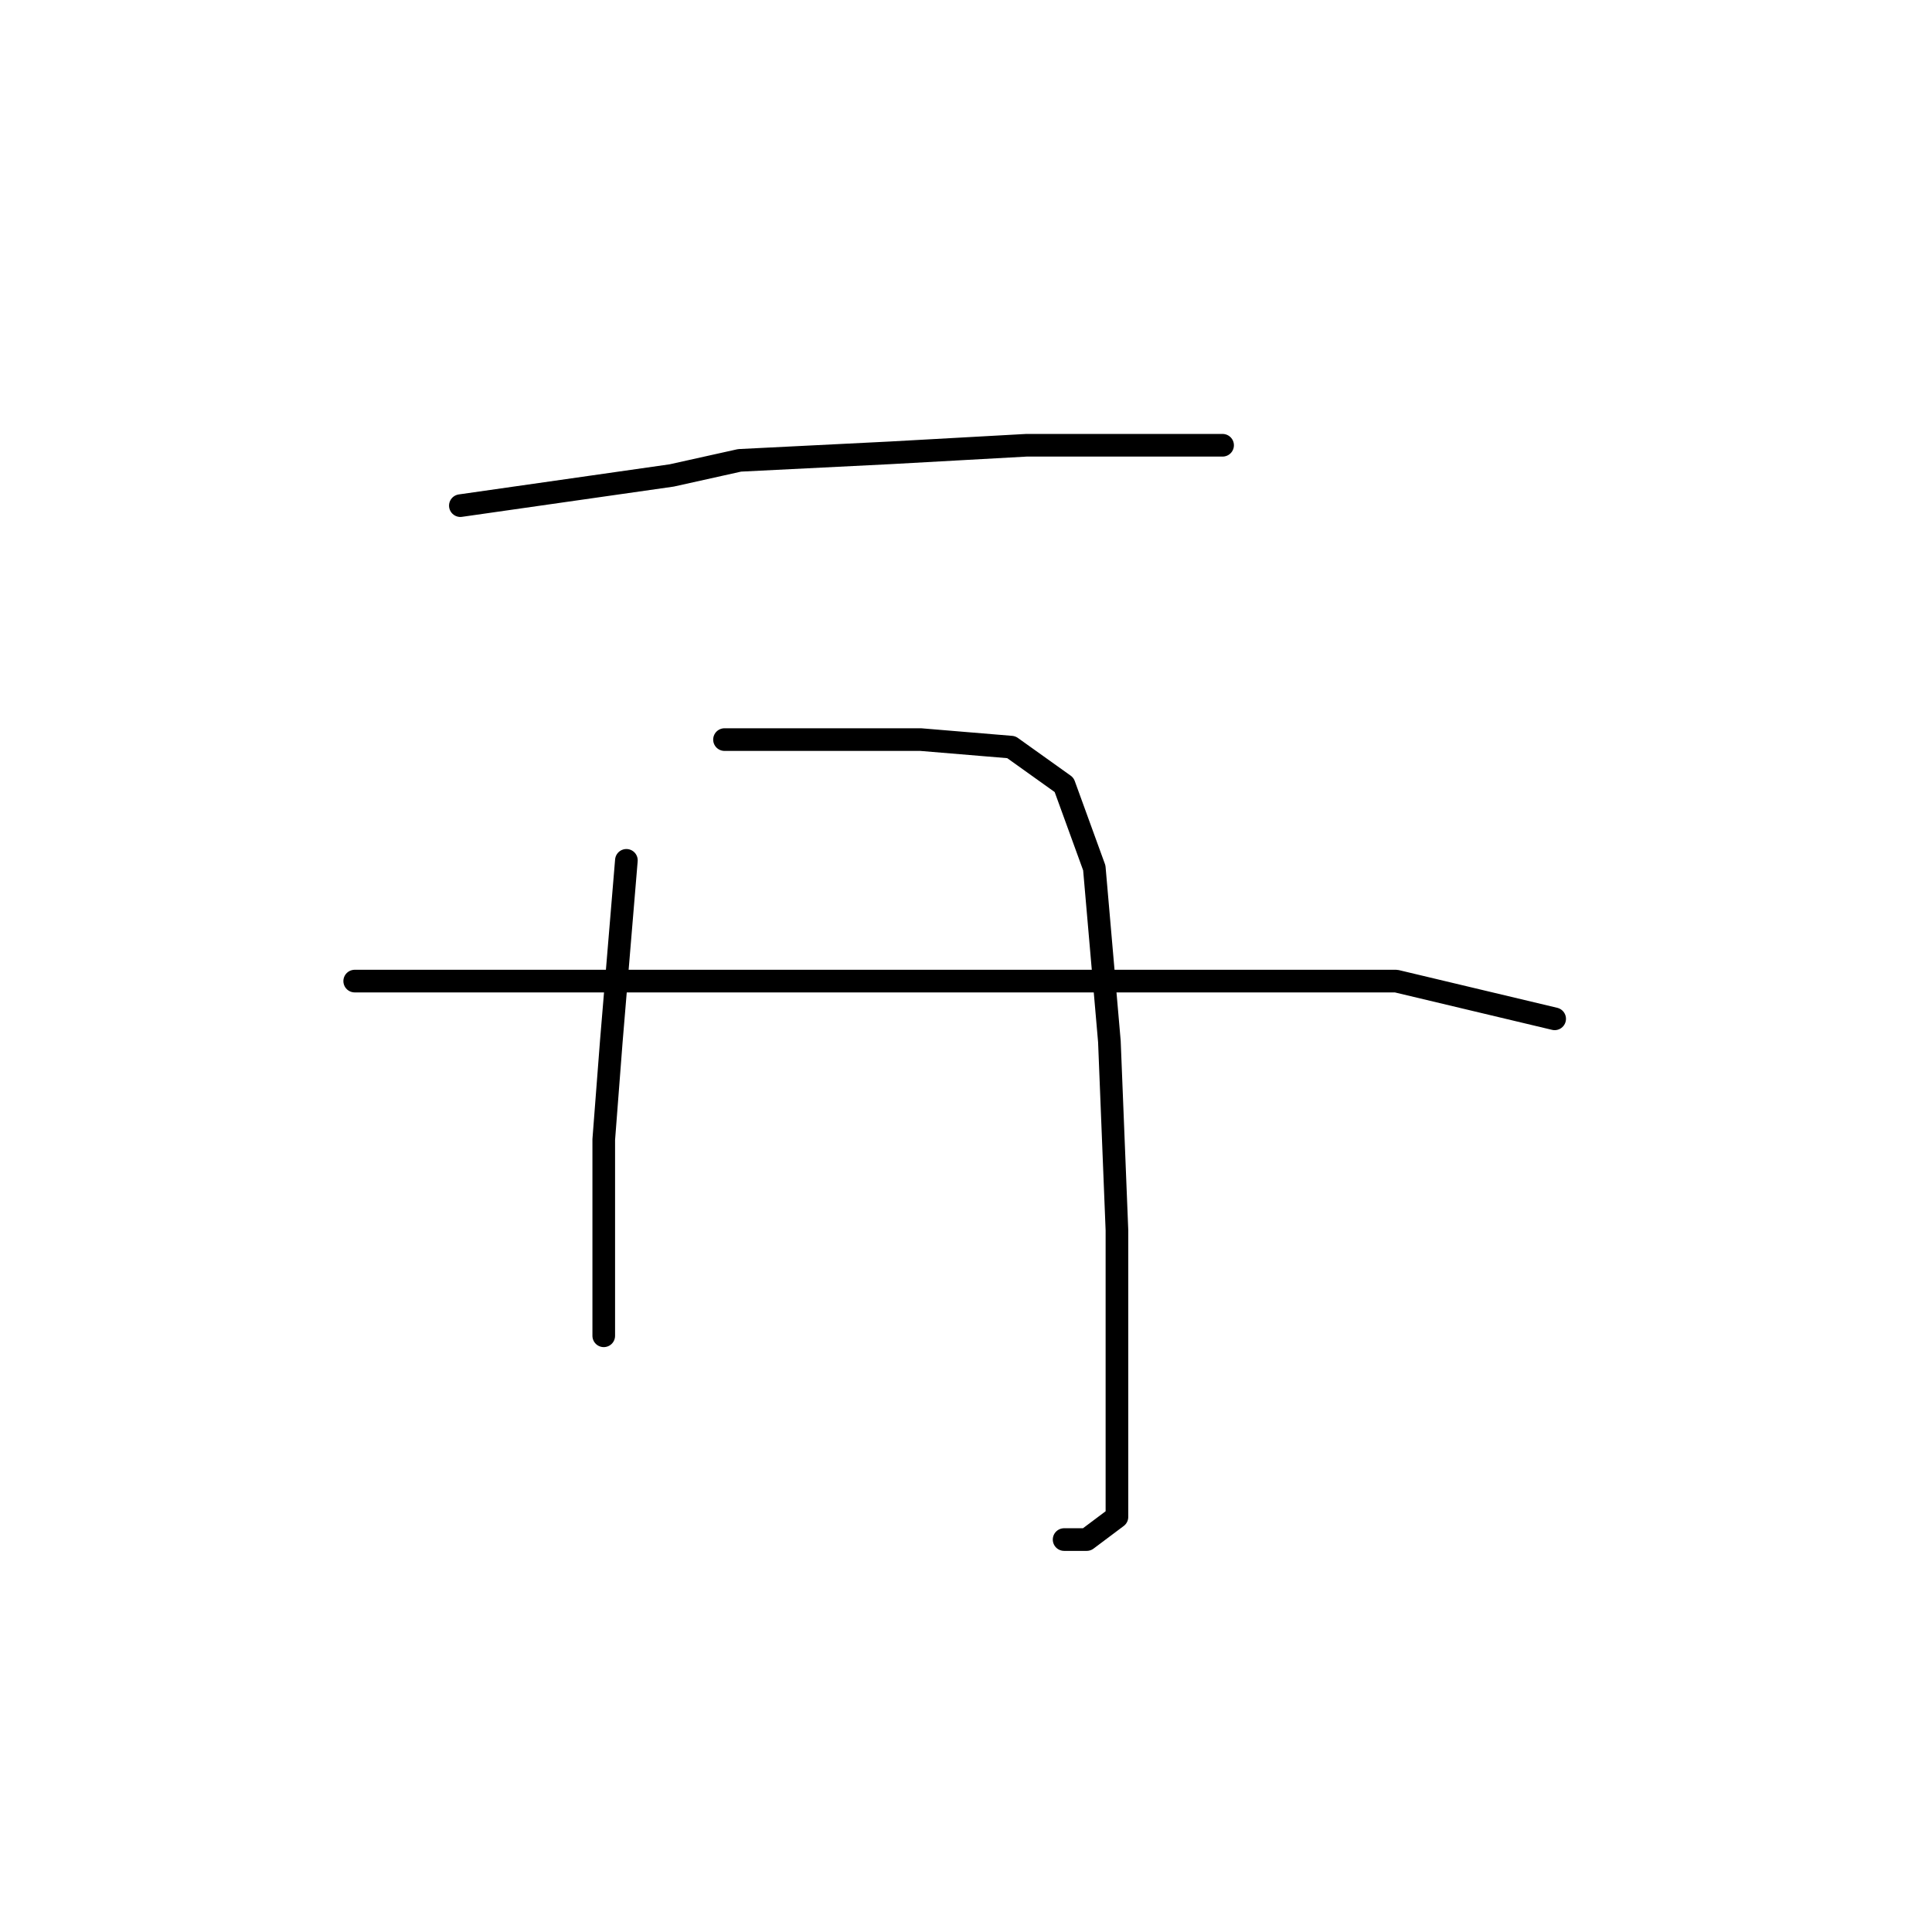 <?xml version="1.0" standalone="no"?>
    <svg width="256" height="256" xmlns="http://www.w3.org/2000/svg" version="1.1">
    <polyline stroke="black" stroke-width="3" stroke-linecap="round" fill="transparent" stroke-linejoin="round" points="61 67 75 65 89 63 98 61 118 60 136 59 153 59 162 59 162 59 " />
        <polyline stroke="black" stroke-width="3" stroke-linecap="round" fill="transparent" stroke-linejoin="round" points="83 114 82 126 81 138 80 151 80 165 80 174 80 177 80 177 " />
        <polyline stroke="black" stroke-width="3" stroke-linecap="round" fill="transparent" stroke-linejoin="round" points="96 98 109 98 122 98 134 99 141 104 145 115 147 138 148 163 148 182 148 195 148 201 144 204 141 204 141 204 " />
        <polyline stroke="black" stroke-width="3" stroke-linecap="round" fill="transparent" stroke-linejoin="round" points="47 130 57 130 67 130 95 130 128 130 145 130 185 130 206 135 206 135 " />
        </svg>